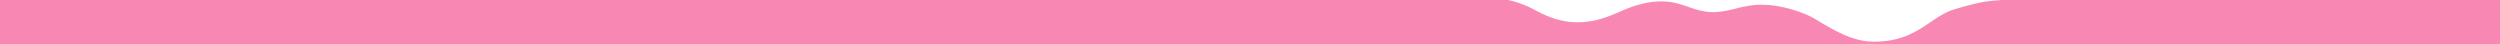 <svg xmlns="http://www.w3.org/2000/svg" width="1920" height="34.001" viewBox="0 0 1920 34.001" preserveAspectRatio="none">
  <path id="中マド_7" data-name="中マド 7" d="M1920,34H0V0H1158.121a74.253,74.253,0,0,1,18.484,6.569l.925.479.217.112c8.775,4.551,18.721,9.709,33.063,9.92.294,0,.592.006.888.006a63.557,63.557,0,0,0,18.143-2.709,121.978,121.978,0,0,0,14.878-5.688c8.034-3.536,18.842-7.594,31.218-7.594,1.2,0,2.4.038,3.585.114,6.3.4,11.72,2.247,16.956,4.028,5.529,1.88,11.243,3.824,17.977,4.055.432.015.875.022,1.318.022,6.077,0,11.937-1.419,17.6-2.792a86.625,86.625,0,0,1,15.483-2.76c1.283-.073,2.592-.109,3.89-.109,10.836,0,22.164,2.477,34.632,7.572a93.561,93.561,0,0,1,10.788,5.85l.006,0a160.594,160.594,0,0,0,18.145,9.674c7.8,3.374,14.842,5.083,21.52,5.225.585.012,1.181.019,1.773.019,20.9,0,32.809-8.067,43.319-15.185C1488.575,13,1493.9,9.39,1499.978,7.5c4.307-1.338,10.8-3.29,17.469-4.795A89.667,89.667,0,0,1,1536.113.2V0H1920V34Z" fill="#f888b3"/>
</svg>
